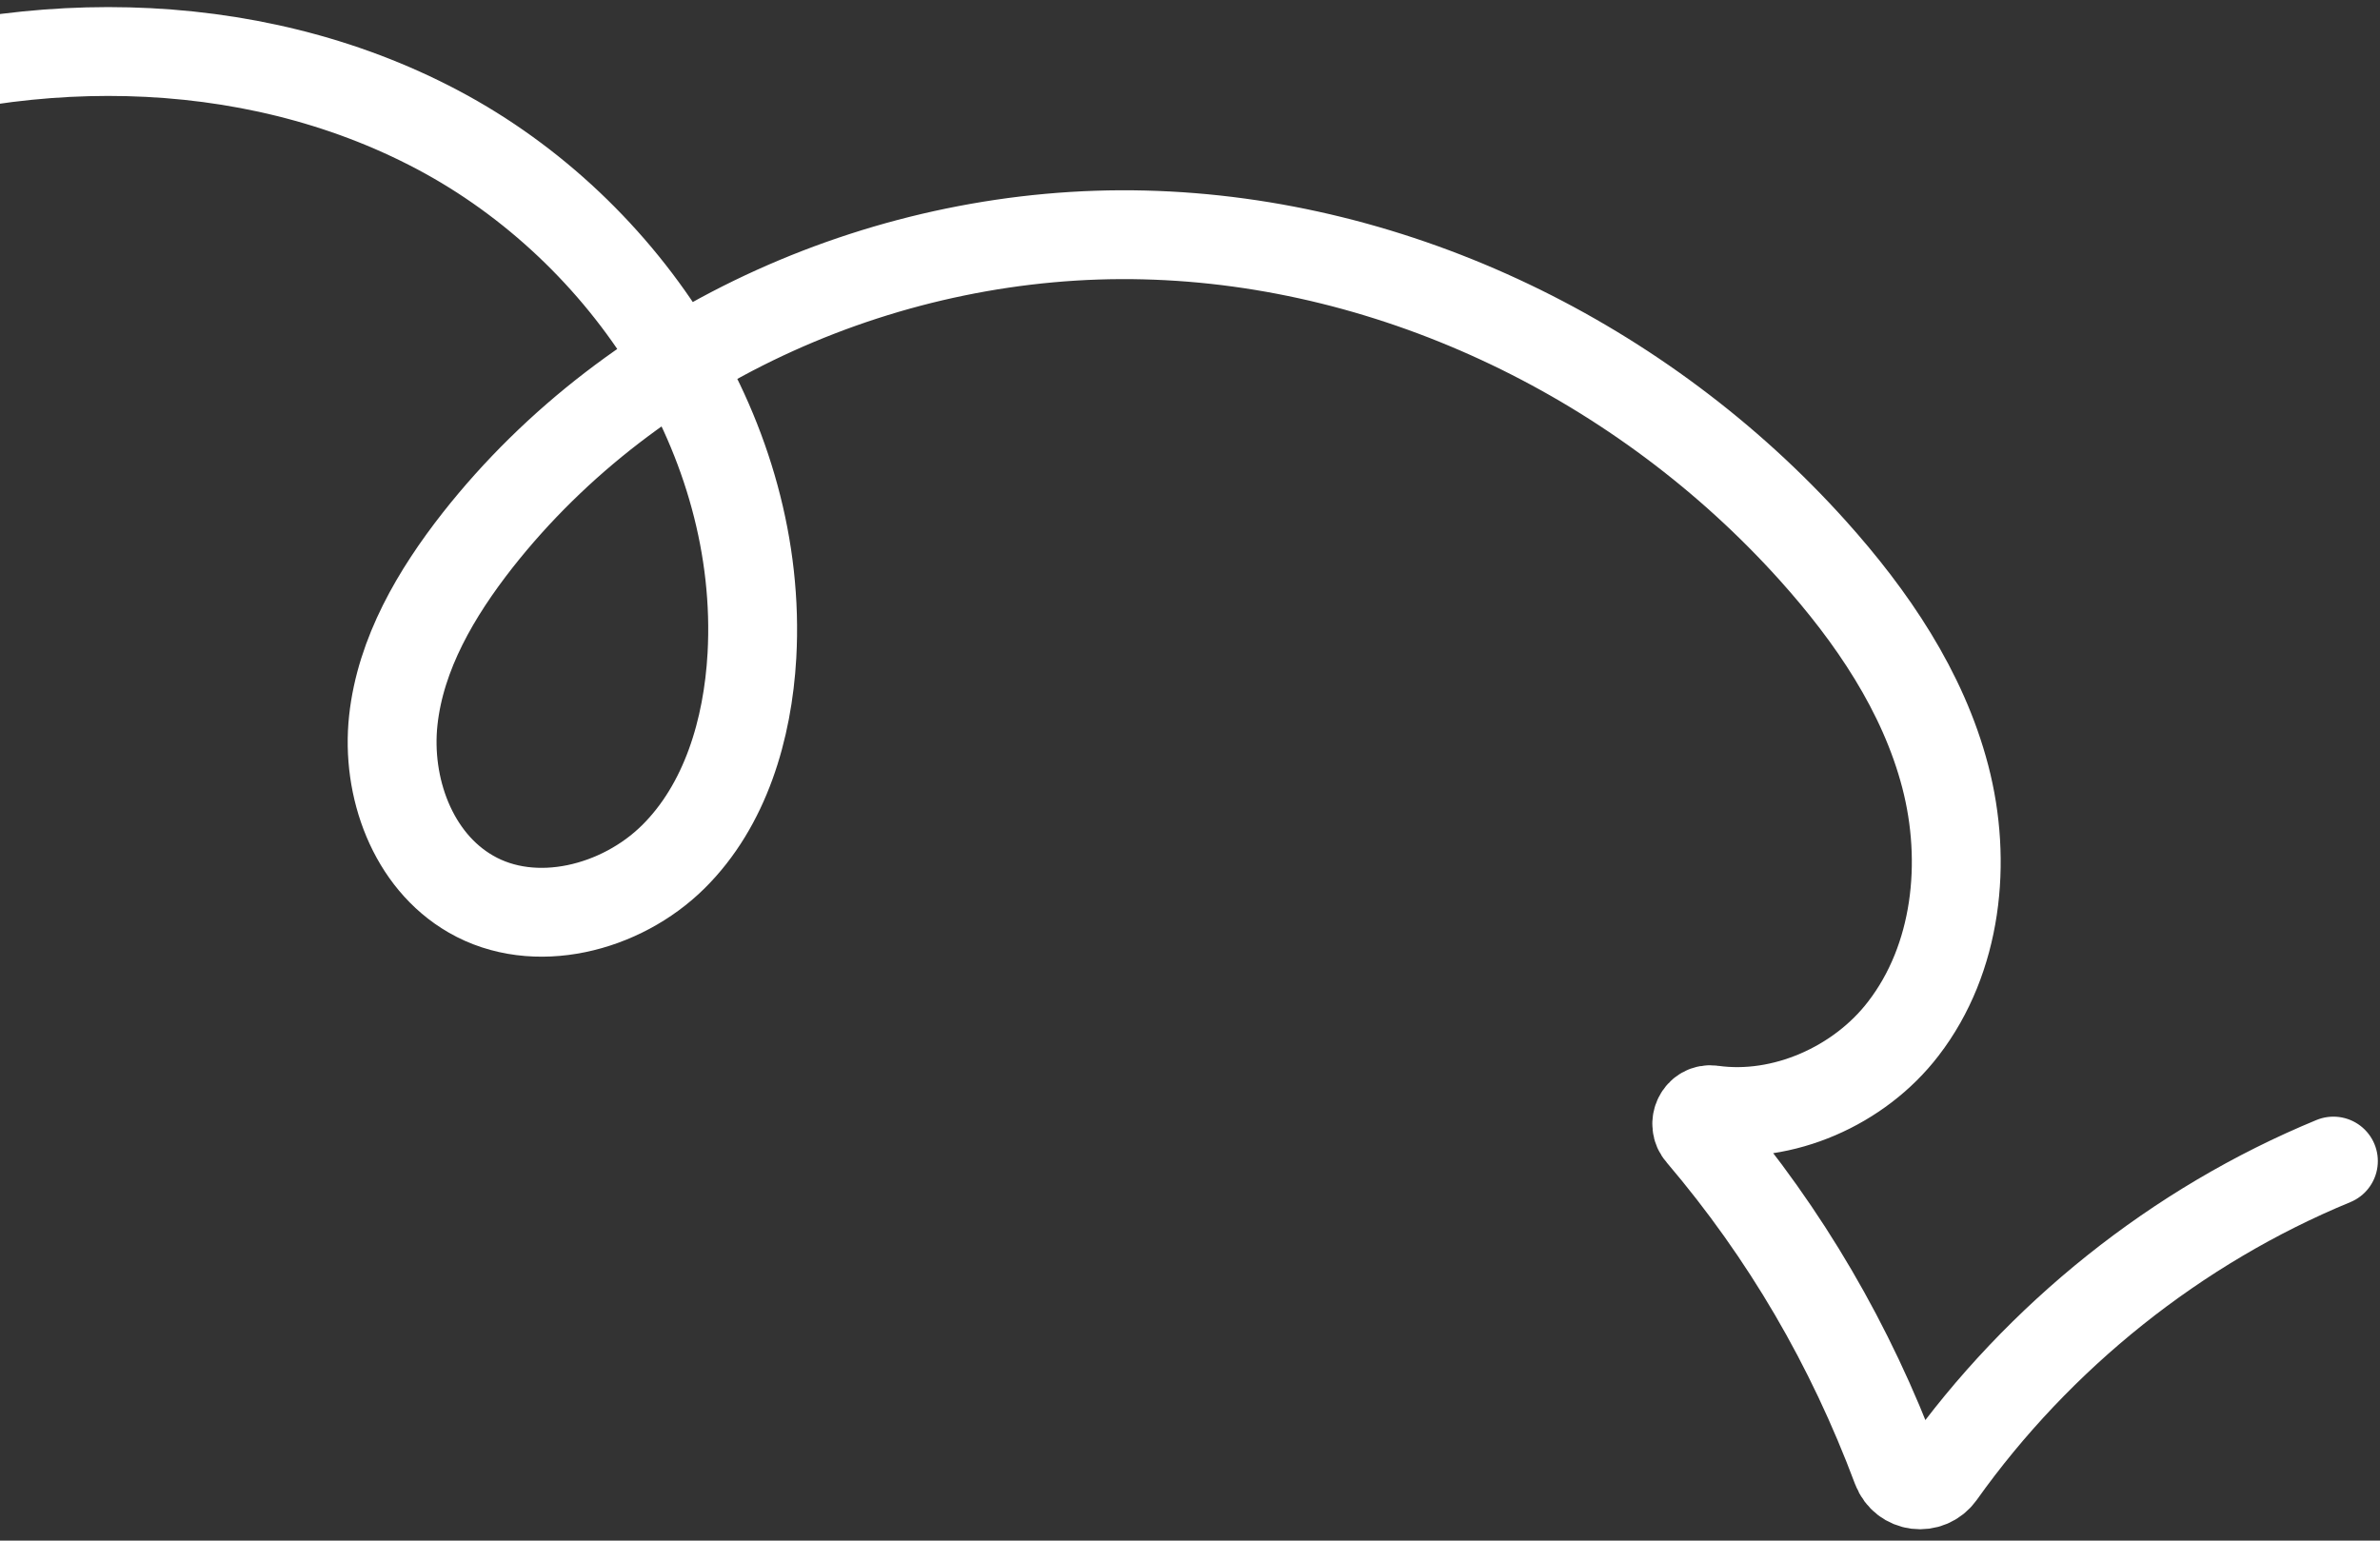 <svg width="156" height="101" viewBox="0 0 156 101" fill="none" xmlns="http://www.w3.org/2000/svg">
<rect x="0" y="0" width="156" height="101" fill="#333333" stroke="none"/>
<path d="M-17.672 45.658C-27.882 42.13 -33.174 28.596 -28.018 19.065C-24.829 13.163 -18.69 9.432 -12.415 7.023C0.78 1.969 16.214 1.901 28.696 8.516C41.179 15.13 50.066 28.868 49.286 42.978C49.014 47.795 47.556 52.781 44.13 56.173C40.704 59.565 35.039 61.024 30.867 58.616C27.034 56.411 25.304 51.594 25.779 47.218C26.254 42.843 28.595 38.874 31.308 35.414C41.586 22.355 58.41 14.994 74.997 15.402C91.618 15.809 107.73 23.746 118.822 36.093C122.689 40.401 126.047 45.319 127.506 50.916C128.964 56.513 128.286 62.856 124.758 67.435C121.875 71.2 116.855 73.405 112.242 72.76C111.394 72.625 110.885 73.676 111.461 74.321C117.058 80.901 121.298 88.194 124.317 96.267C124.792 97.522 126.42 97.725 127.2 96.64C133.645 87.583 142.668 80.358 152.946 76.118" stroke="white" stroke-width="5.824" stroke-miterlimit="10" stroke-linecap="round"/>
</svg>
